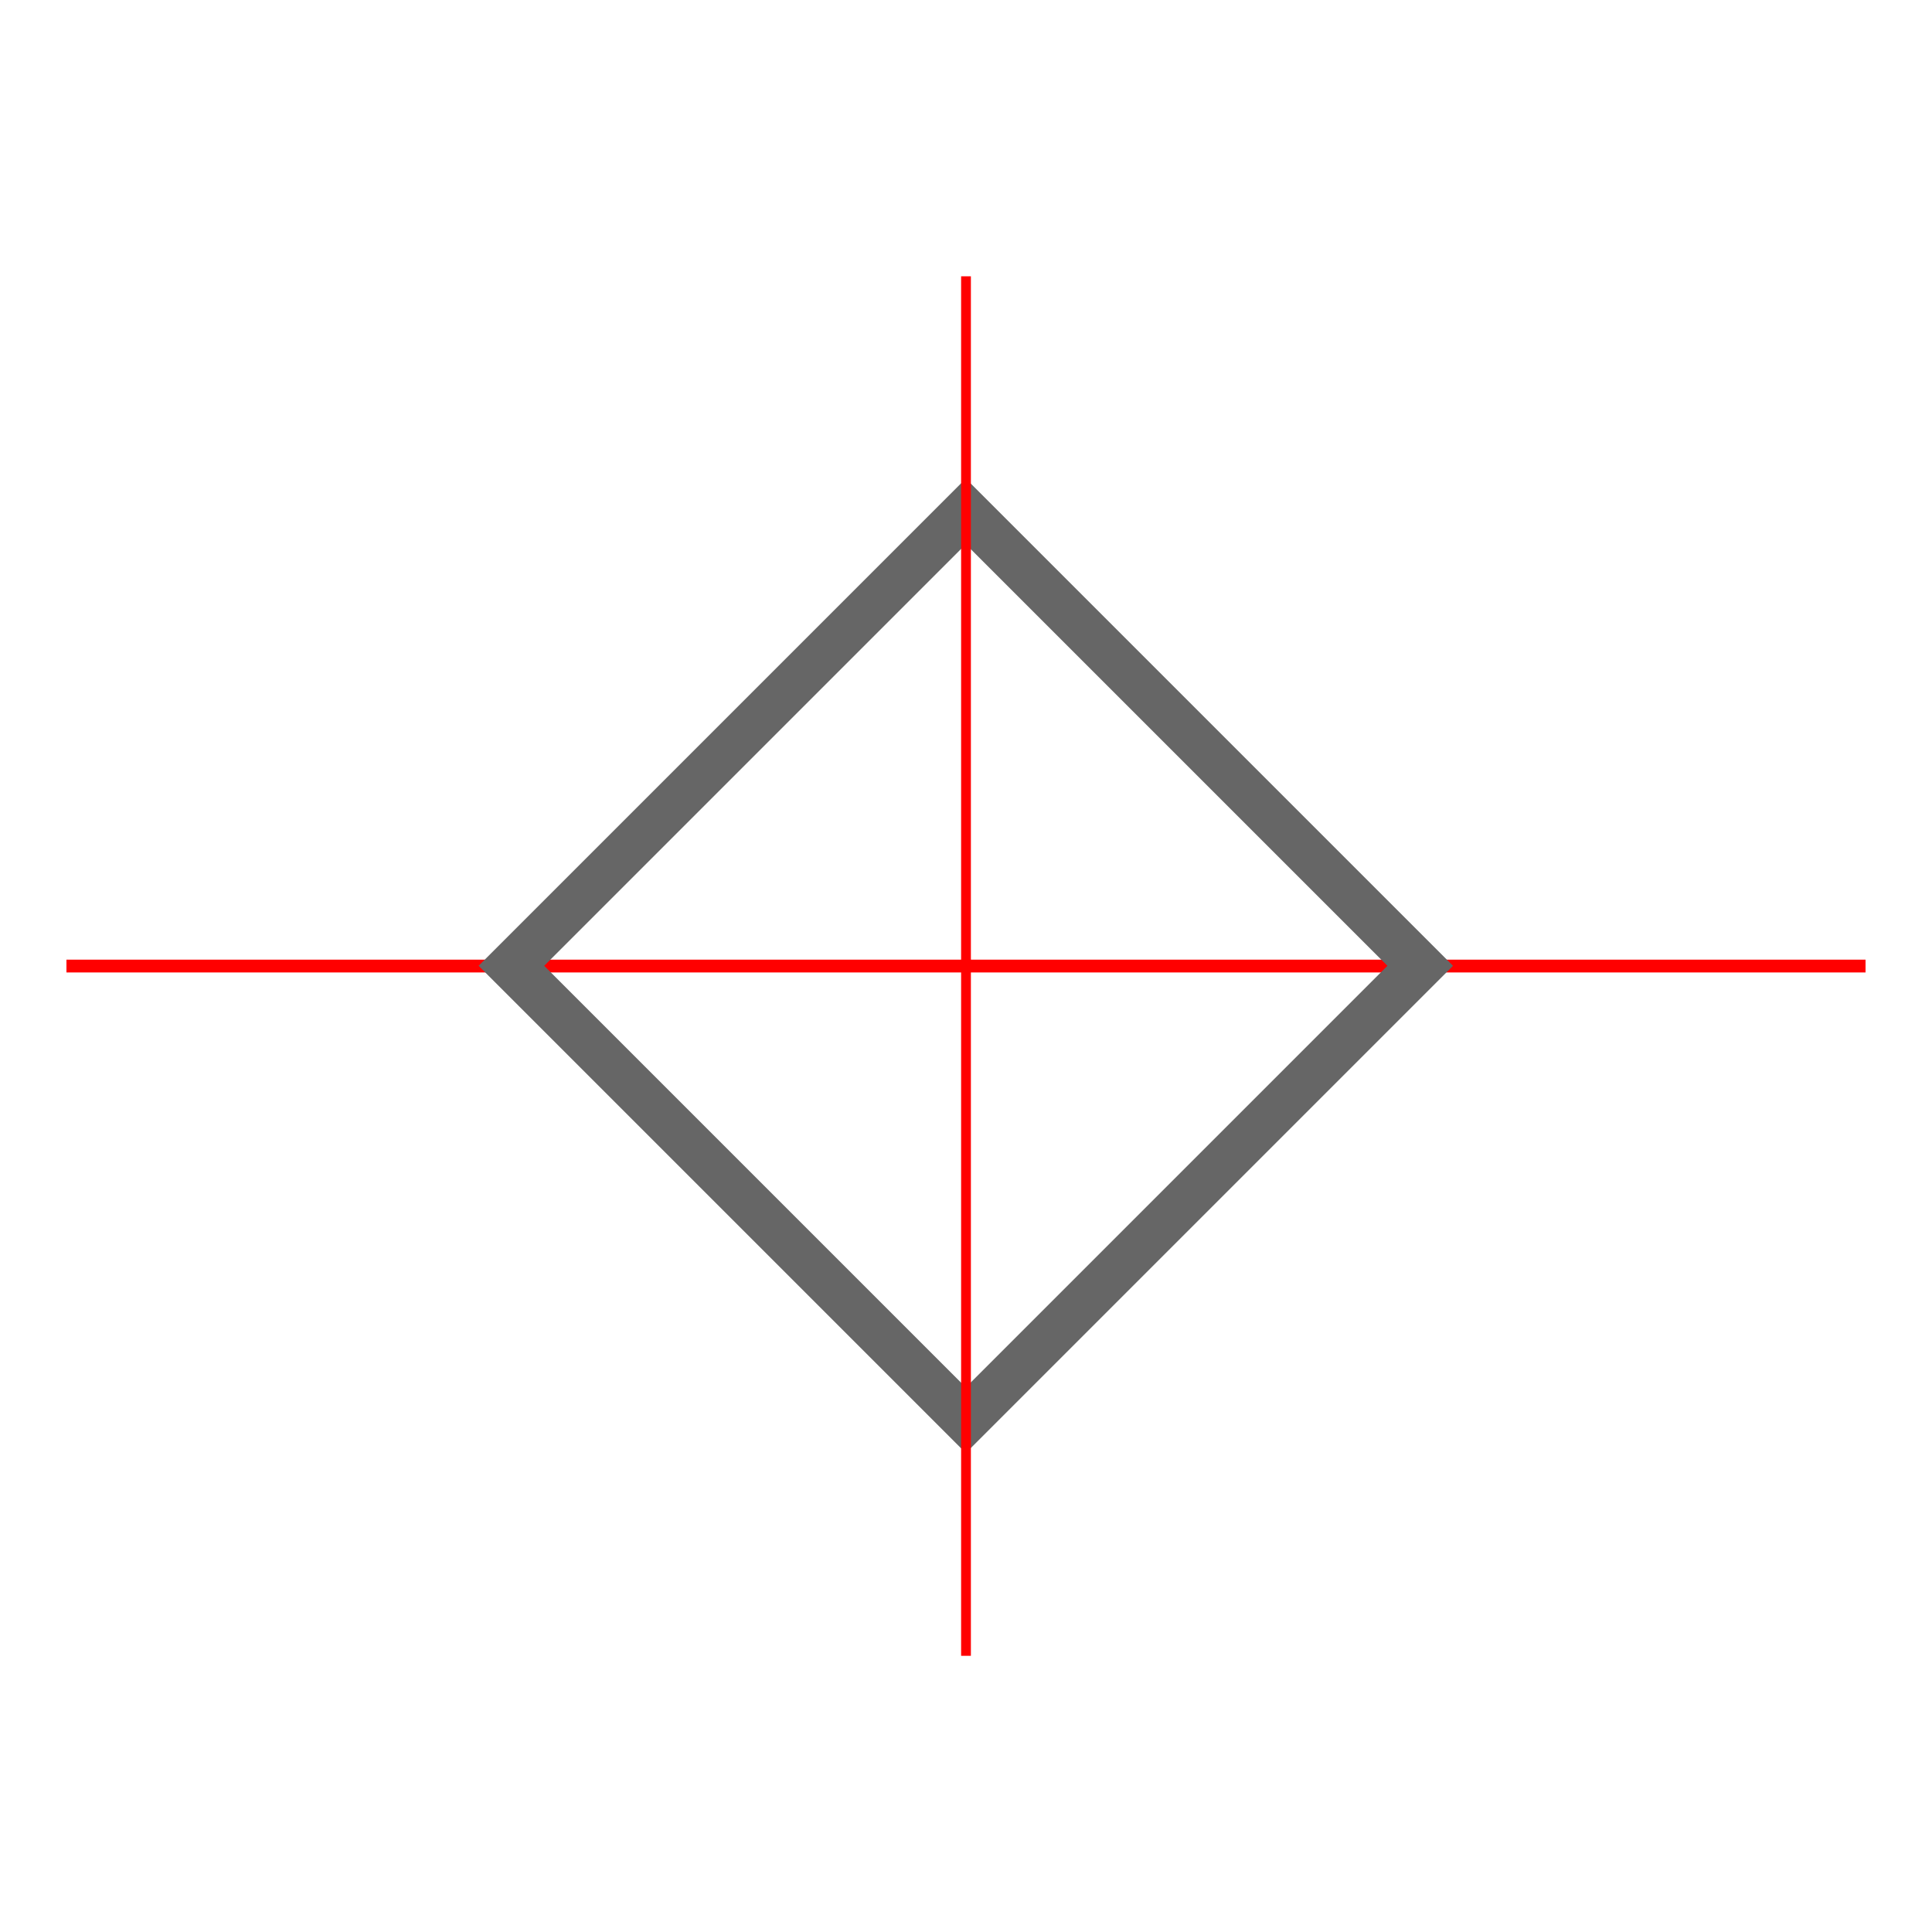 <?xml version="1.0" encoding="UTF-8" standalone="no"?>
<!-- Created with Inkscape (http://www.inkscape.org/) -->

<svg
   xmlns:dc="http://purl.org/dc/elements/1.1/"
   xmlns:cc="http://creativecommons.org/ns#"
   xmlns:rdf="http://www.w3.org/1999/02/22-rdf-syntax-ns#"
   xmlns:svg="http://www.w3.org/2000/svg"
   xmlns="http://www.w3.org/2000/svg"
   xmlns:sodipodi="http://sodipodi.sourceforge.net/DTD/sodipodi-0.dtd"
   xmlns:inkscape="http://www.inkscape.org/namespaces/inkscape"
   width="509.906"
   height="509.938"
   id="svg3277"
   version="1.1"
   inkscape:version="0.48.4 r9939"
   sodipodi:docname="diamond.svg">
  <defs
     id="defs3279" />
  <sodipodi:namedview
     id="base"
     pagecolor="#ffffff"
     bordercolor="#666666"
     borderopacity="1.0"
     inkscape:pageopacity="0.0"
     inkscape:pageshadow="2"
     inkscape:zoom="0.9899495"
     inkscape:cx="-63.924127"
     inkscape:cy="219.13379"
     inkscape:document-units="px"
     inkscape:current-layer="layer1"
     showgrid="false"
     fit-margin-top="0"
     fit-margin-left="0"
     fit-margin-right="0"
     fit-margin-bottom="0"
     inkscape:window-width="1920"
     inkscape:window-height="1024"
     inkscape:window-x="0"
     inkscape:window-y="0"
     inkscape:window-maximized="1" />
  <g
     inkscape:label="Layer 1"
     inkscape:groupmode="layer"
     id="layer1"
     transform="translate(-77.375,-180.188)">
    <path
       style="fill:none;stroke:#ff0000;stroke-width:3.378;stroke-linecap:butt;stroke-linejoin:miter;stroke-miterlimit:4;stroke-opacity:1;stroke-dasharray:none"
       d="m 94.912,435.156 474.832,0"
       id="path2983"
       inkscape:connector-curvature="0" />
    <rect
       style="color:#000000;fill:none;stroke:#666666;stroke-width:12.248;stroke-opacity:1;marker:none;visibility:visible;display:inline;overflow:visible;enable-background:accumulate"
       id="rect3285"
       width="169.632"
       height="169.632"
       x="457.877"
       y="-12.106"
       transform="matrix(0.707,0.707,-0.707,0.707,0,0)" />
    <path
       style="fill:none;stroke:#ff0000;stroke-width:2.582;stroke-linecap:butt;stroke-linejoin:miter;stroke-miterlimit:4;stroke-opacity:1;stroke-dasharray:none"
       d="m 332.328,253.112 0,364.089"
       id="path2985"
       inkscape:connector-curvature="0" />
  </g>
</svg>

